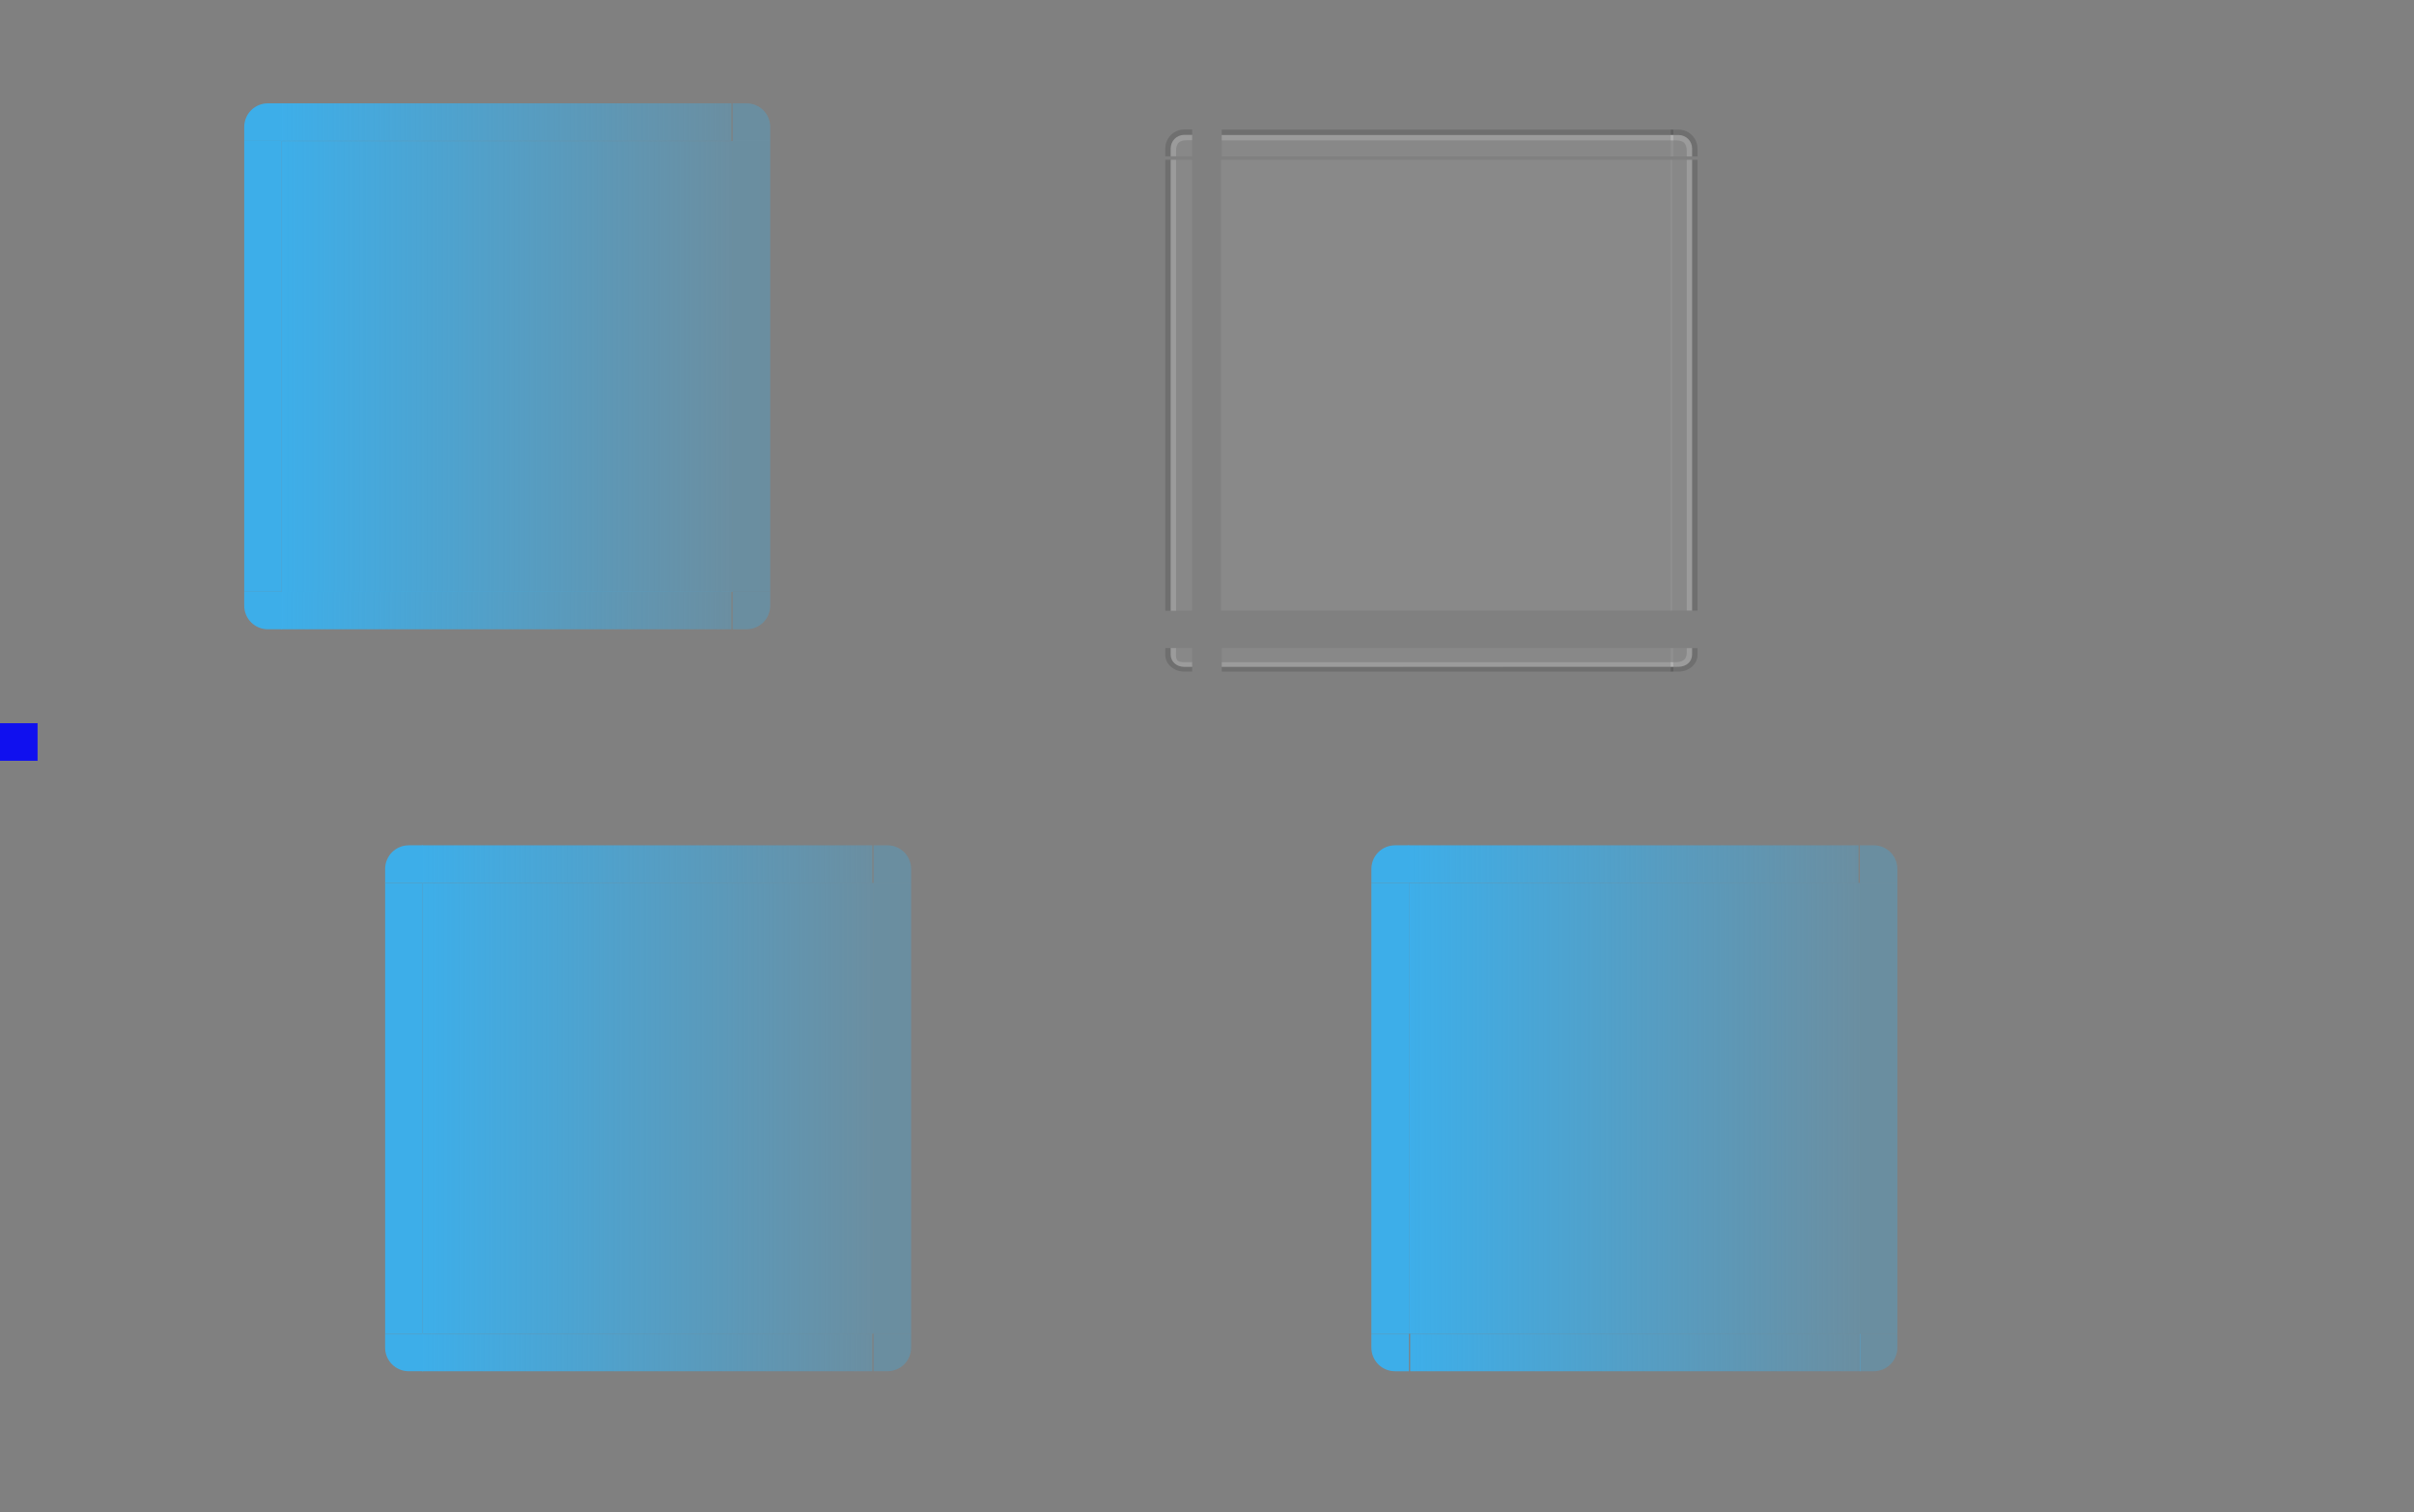 <svg xmlns="http://www.w3.org/2000/svg" xmlns:xlink="http://www.w3.org/1999/xlink" id="svg7080" width="257" height="161" version="1">
 <rect width="100%" height="100%" fill="#808080" stroke="none"/>
 <defs id="defs7082">
  <linearGradient id="linearGradient1043">
   <stop id="stop1039" style="stop-color:#3daee9;stop-opacity:1" offset="0"/>
   <stop id="stop1041" style="stop-color:#3daee9;stop-opacity:0.314" offset="1"/>
  </linearGradient>
  <linearGradient id="linearGradient1045" x1="150" x2="198" y1="117.263" y2="117.263" gradientTransform="translate(0,0.737)" gradientUnits="userSpaceOnUse" xlink:href="#linearGradient1043"/>
  <linearGradient id="linearGradient1061" x1="190.143" x2="321.143" y1="827.857" y2="827.857" gradientTransform="matrix(-1,0,0,1,511.286,0)" gradientUnits="userSpaceOnUse" xlink:href="#linearGradient1043"/>
  <linearGradient id="linearGradient1093" x1="190.143" x2="321.143" y1="827.857" y2="827.857" gradientUnits="userSpaceOnUse" xlink:href="#linearGradient1043"/>
  <linearGradient id="linearGradient1111" x1="45" x2="93" y1="117.468" y2="117.468" gradientTransform="translate(0,0.531)" gradientUnits="userSpaceOnUse" xlink:href="#linearGradient1043"/>
  <linearGradient id="linearGradient1119" x1="190.143" x2="321.143" y1="827.857" y2="827.857" gradientUnits="userSpaceOnUse" xlink:href="#linearGradient1043"/>
  <linearGradient id="linearGradient1127" x1="190.143" x2="321.143" y1="827.857" y2="827.857" gradientUnits="userSpaceOnUse" xlink:href="#linearGradient1043"/>
  <linearGradient id="linearGradient1159" x1="190.143" x2="321.143" y1="827.857" y2="827.857" gradientUnits="userSpaceOnUse" xlink:href="#linearGradient1043"/>
  <linearGradient id="linearGradient1167" x1="30" x2="78" y1="39.016" y2="39.016" gradientUnits="userSpaceOnUse" xlink:href="#linearGradient1043"/>
  <linearGradient id="linearGradient1175" x1="190.143" x2="321.143" y1="827.857" y2="827.857" gradientUnits="userSpaceOnUse" xlink:href="#linearGradient1043"/>
 </defs>
 <path id="selected-center" style="opacity:1;fill:url(#linearGradient1167);fill-opacity:1.0;fill-rule:nonzero;stroke:none" d="m 30,15.016 v 48 h 48 v -48 z"/>
 <g id="selected-left" transform="matrix(1,0,0,3,-160.143,-2474.571)">
  <path id="path4119" style="opacity:1;fill:#3daee9;fill-rule:nonzero;stroke:none" d="m 186.143,829.857 v 16 h 4 v -16 z"/>
 </g>
 <g id="selected-topleft" transform="translate(-160.143,-814.857)">
  <path id="path4131" style="opacity:1;fill:#3daee9;fill-opacity:1;fill-rule:nonzero;stroke:none" d="m 186.143,829.857 h 4 v -4 h -1.469 c -1.405,0 -2.531,1.116 -2.531,2.531 z"/>
 </g>
 <g id="selected-top" transform="matrix(0.366,0,0,1,-39.671,-814.857)">
  <path id="path4143" style="opacity:1;fill:url(#linearGradient1175);fill-opacity:1;fill-rule:nonzero;stroke:none" d="m 190.143,825.857 v 4 h 131 v -4 z"/>
 </g>
 <g id="selected-topright" transform="translate(-243.143,-814.857)">
  <path id="path4155" style="opacity:0.31;fill:#3daee9;fill-opacity:1;fill-rule:nonzero;stroke:none" d="m 321.143,825.857 v 4 h 4 v -1.469 c 0,-1.405 -1.116,-2.531 -2.531,-2.531 z"/>
 </g>
 <g id="selected-right" transform="matrix(1,0,0,3,-243.143,-2474.573)">
  <path id="path4167" style="opacity:0.31;fill:#3daee9;fill-opacity:1;fill-rule:nonzero;stroke:none" d="m 325.143,829.857 v 16 h -4 v -16 z"/>
 </g>
 <path id="normal-center" style="opacity:1;fill:#ffffff;fill-opacity:0.078;fill-rule:nonzero;stroke:none" d="m 130,17.016 v 48 h 48 v -48 z"/>
 <g id="normal-bottom" style="opacity:1" transform="matrix(0.367,0,0,0.5,60.288,-353.926)">
  <g id="g4980">
   <path id="path4983" style="opacity:0.823;fill:#ffffff;fill-opacity:0.078;fill-rule:nonzero;stroke:none" d="m 190.127,845.857 v 4 l 130.984,-0.062 v -3.938 z"/>
   <path id="path4985" style="opacity:0.85;fill:#000000;fill-opacity:0.157;fill-rule:nonzero;stroke:none" d="m 190.143,849.857 v 1 h 131 v -1 z"/>
   <path id="path4987" style="fill:#ffffff;fill-opacity:0.157;fill-rule:nonzero;stroke:none" d="m 190.143,848.857 v 1 h 131 v -1 z"/>
  </g>
  <rect id="rect4989" style="opacity:0.521;fill:#ffffff;fill-opacity:0;stroke:none" width="1" height="2" x="547" y="869" transform="translate(-342.857,-17.143)"/>
 </g>
 <g id="normal-bottomleft" style="opacity:1" transform="matrix(0.571,0,0,0.5,18.347,-353.926)">
  <g id="g4993">
   <path id="path4995" style="opacity:0.85;fill:#000000;fill-opacity:0.157;fill-rule:nonzero;stroke:none" d="m 188.674,850.857 c -1.948,0 -3.531,-1.588 -3.531,-3.531 v -1.469 h 1 v 1.469 c 0,1.405 1.116,2.531 2.531,2.531 h 1.469 v 1 z"/>
   <path id="path4997" style="opacity:0.823;fill:#ffffff;fill-opacity:0.078;fill-rule:nonzero;stroke:none" d="m 190.143,849.857 v -4 h -4 v 1.469 c 0,1.405 1.116,2.531 2.531,2.531 z"/>
   <path id="path4999" style="fill:#ffffff;fill-opacity:0.157;stroke:none" d="m 188.743,849.857 c -1.661,0 -2.6,-1.199 -2.6,-2.7 v -1.3 h 1 l -0.021,1.294 c -0.021,1.281 0.231,1.706 1.621,1.706 h 1.4 v 1 z"/>
  </g>
  <rect id="rect5001" style="opacity:0.521;fill:#ffffff;fill-opacity:0;stroke:none" width="2" height="2" x="183.14" y="851.86"/>
 </g>
 <g id="normal-left" style="opacity:1" transform="matrix(0.571,0,0,3.001,18.347,-2473.387)">
  <g id="g5005">
   <path id="path5007" style="opacity:0.823;fill:#ffffff;fill-opacity:0.078;fill-rule:nonzero;stroke:none" d="m 186.143,829.857 v 16 h 4 v -16 z"/>
   <path id="path5009" style="opacity:0.85;fill:#000000;fill-opacity:0.157;fill-rule:nonzero;stroke:none" d="m 185.143,829.857 v 16 h 1 v -16 z"/>
   <path id="path5011" style="fill:#ffffff;fill-opacity:0.157;fill-rule:nonzero;stroke:none" d="m 186.143,829.857 v 16 h 1 v -16 z"/>
  </g>
  <rect id="rect5013" style="opacity:0.521;fill:#ffffff;fill-opacity:0;stroke:none" width="2" height="3" x="183.14" y="834.86"/>
 </g>
 <g id="normal-topleft" style="opacity:1" transform="matrix(0.571,0,0,0.571,18.347,-457.206)">
  <g id="g5017">
   <path id="path5019" style="opacity:0.823;fill:#ffffff;fill-opacity:0.078;fill-rule:nonzero;stroke:none" d="m 186.143,829.857 h 4 v -4 h -1.469 c -1.405,0 -2.531,1.116 -2.531,2.531 z"/>
   <path id="path5021" style="opacity:0.85;fill:#000000;fill-opacity:0.157;fill-rule:nonzero;stroke:none" d="m 185.143,828.388 c 0,-1.948 1.588,-3.531 3.531,-3.531 h 1.469 v 1 h -1.469 c -1.405,0 -2.531,1.116 -2.531,2.531 v 1.469 h -1 z"/>
   <path id="path5023" style="fill:#ffffff;fill-opacity:0.157;fill-rule:nonzero;stroke:none" d="m 186.143,829.857 h 1 v -1 c 0,-1.415 0.595,-2 2,-2 h 1 v -1 h -1.469 c -1.405,0 -2.531,1.116 -2.531,2.531 z"/>
  </g>
  <rect id="rect5025" style="opacity:0.521;fill:#ffffff;fill-opacity:0;stroke:none" width="2" height="2" x="183.14" y="822.86"/>
 </g>
 <g id="normal-top" style="opacity:1" transform="matrix(0.367,0,0,0.571,60.288,-457.191)">
  <g id="g5029">
   <path id="path5031" style="opacity:0.823;fill:#ffffff;fill-opacity:0.078;fill-rule:nonzero;stroke:none" d="m 190.143,825.857 v 4 h 131 v -4 z"/>
   <path id="path5033" style="opacity:0.85;fill:#000000;fill-opacity:0.157;fill-rule:nonzero;stroke:none" d="m 190.143,824.857 v 1 h 131 v -1 z"/>
   <path id="path5035" style="fill:#ffffff;fill-opacity:0.157;fill-rule:nonzero;stroke:none" d="m 190.143,825.857 v 1 h 131 v -1 z"/>
  </g>
  <rect id="rect5037" style="opacity:0.521;fill:#ffffff;fill-opacity:0;stroke:none" width="3" height="2" x="200.14" y="822.86"/>
 </g>
 <g id="normal-topright" style="opacity:1" transform="matrix(0.571,0,0,0.571,-5.51,-457.191)">
  <g id="g5041">
   <path id="path5043" style="opacity:0.823;fill:#ffffff;fill-opacity:0.078;fill-rule:nonzero;stroke:none" d="m 321.143,825.857 v 4 h 4 v -1.469 c 0,-1.405 -1.116,-2.531 -2.531,-2.531 z"/>
   <path id="path5045" style="opacity:0.85;fill:#000000;fill-opacity:0.157;fill-rule:nonzero;stroke:none" d="m 322.612,824.857 c 1.948,0 3.531,1.588 3.531,3.531 v 1.469 h -1 v -1.469 c 0,-1.405 -1.116,-2.531 -2.531,-2.531 h -1.469 v -1 z"/>
   <path id="path5047" style="fill:#ffffff;fill-opacity:0.157;fill-rule:nonzero;stroke:none" d="m 325.143,829.857 h -1 v -1 c 0,-1.415 -0.595,-2 -2,-2 h -1 v -1 h 1.469 c 1.405,0 2.531,1.116 2.531,2.531 z"/>
  </g>
  <rect id="rect5049" style="opacity:0.521;fill:#ffffff;fill-opacity:0;stroke:none" width="2" height="2" x="326.14" y="822.86"/>
 </g>
 <g id="normal-right" style="opacity:1" transform="matrix(0.571,0,0,3,-5.51,-2472.557)">
  <g id="g5053">
   <path id="path5055" style="opacity:0.823;fill:#ffffff;fill-opacity:0.078;fill-rule:nonzero;stroke:none" d="m 325.143,829.857 v 16 h -4 v -16 z"/>
   <path id="path5057" style="opacity:0.85;fill:#000000;fill-opacity:0.157;fill-rule:nonzero;stroke:none" d="m 326.143,829.857 v 16 h -1 v -16 z"/>
   <path id="path5059" style="fill:#ffffff;fill-opacity:0.157;fill-rule:nonzero;stroke:none" d="m 325.143,829.857 v 16 h -1 v -16 z"/>
  </g>
  <rect id="rect5061" style="opacity:0.521;fill:#ffffff;fill-opacity:0;stroke:none" width="2" height="3" x="326.14" y="832.86"/>
 </g>
 <g id="normal-bottomright" style="opacity:1" transform="matrix(0.571,0,0,0.5,-5.51,-353.926)">
  <g id="g5065">
   <g id="g5067">
    <path id="path5071" style="opacity:0.823;fill:#ffffff;fill-opacity:0.078;fill-rule:nonzero;stroke:none" d="m 325.143,845.857 h -4 v 4 h 1.469 c 1.405,0 2.531,-1.116 2.531,-2.531 z"/>
    <path id="path5069" style="fill:#ffffff;fill-opacity:0.157;stroke:none" d="m 322.143,849.857 c 1.597,0 3,-0.575 3,-3 0,-0.943 0,-1 0,-1 h -1 c 0,0.887 0,0.286 0,1 0,0.894 -0.317,2 -2,2 h -1 v 1 z"/>
    <path id="path5073" style="opacity:0.852;fill:#000000;fill-opacity:0.157;fill-rule:nonzero;stroke:none" d="m 326.143,847.326 c 0,1.948 -1.588,3.531 -3.531,3.531 h -1.469 v -1 h 1.469 c 1.405,0 2.531,-1.116 2.531,-2.531 v -1.469 h 1 z"/>
   </g>
  </g>
  <rect id="rect5075" style="opacity:0.521;fill:#ffffff;fill-opacity:0;stroke:none" width="2" height="2" x="326.14" y="851.86"/>
 </g>
 <path id="hover-center" style="opacity:1;fill:url(#linearGradient1111);fill-opacity:1;fill-rule:nonzero;stroke:none" d="m 45,94 v 48 h 48 v -48 z"/>
 <g id="hover-left" transform="matrix(1,0,0,3,-145.143,-2395.572)">
  <path id="path4119-9" style="opacity:1;fill:#3daee9;fill-opacity:1;fill-rule:nonzero;stroke:none" d="m 186.143,829.857 v 16 h 4 v -16 z"/>
 </g>
 <g id="hover-topleft" transform="translate(-145.143,-735.857)">
  <path id="path3133" style="opacity:1;fill:#3daee9;fill-opacity:1;fill-rule:nonzero;stroke:none" d="m 186.143,829.857 h 4 v -4 h -1.469 c -1.405,0 -2.531,1.116 -2.531,2.531 z"/>
 </g>
 <g id="hover-top" transform="matrix(0.366,0,0,1,-24.671,-735.857)">
  <path id="path4143-7" style="opacity:1;fill:url(#linearGradient1119);fill-opacity:1;fill-rule:nonzero;stroke:none" d="m 190.143,825.857 v 4 h 131 v -4 z"/>
 </g>
 <g id="hover-topright" transform="translate(-228.143,-735.857)">
  <path id="path4155-3" style="opacity:0.31;fill:#3daee9;fill-opacity:1;fill-rule:nonzero;stroke:none" d="m 321.143,825.857 v 4 h 4 v -1.469 c 0,-1.405 -1.116,-2.531 -2.531,-2.531 z"/>
 </g>
 <g id="hover-right" transform="matrix(1,0,0,3,-228.143,-2395.573)">
  <path id="path4167-1" style="opacity:0.31;fill:#3daee9;fill-opacity:1;fill-rule:nonzero;stroke:none" d="m 325.143,829.857 v 16 h -4 v -16 z"/>
 </g>
 <path id="selected+hover-center" style="fill:url(#linearGradient1045);fill-opacity:1;fill-rule:nonzero;stroke:none" d="m 150,94 v 48 h 48 v -48 z"/>
 <g id="selected+hover-left" transform="matrix(1,0,0,3,-40.143,-2395.572)">
  <path id="path4119-9-6" style="fill:#3daee9;fill-rule:nonzero;stroke:none" d="m 186.143,829.857 v 16 h 4 v -16 z"/>
 </g>
 <g id="selected+hover-topleft" transform="translate(-40.143,-735.857)">
  <path id="path4131-9-7" style="fill:#3daee9;fill-opacity:1;fill-rule:nonzero;stroke:none" d="m 186.143,829.857 h 4 v -4 h -1.469 c -1.405,0 -2.531,1.116 -2.531,2.531 z"/>
 </g>
 <g id="selected+hover-top" transform="matrix(0.366,0,0,1,80.329,-735.857)">
  <path id="path4143-7-8" style="fill:url(#linearGradient1093);fill-opacity:1;fill-rule:nonzero;stroke:none" d="m 190.143,825.857 v 4 h 131 v -4 z"/>
 </g>
 <g id="selected+hover-topright" transform="translate(-123.143,-735.857)">
  <path id="path4155-3-0" style="fill:#3daee9;fill-opacity:1;fill-rule:nonzero;stroke:none;opacity:0.31" d="m 321.143,825.857 v 4 h 4 v -1.469 c 0,-1.405 -1.116,-2.531 -2.531,-2.531 z"/>
 </g>
 <g id="selected+hover-right" transform="matrix(1,0,0,3,-123.143,-2395.573)">
  <path id="path4167-1-9" style="fill:#3daee9;fill-opacity:1;fill-rule:nonzero;stroke:none;opacity:0.31" d="m 325.143,829.857 v 16 h -4 v -16 z"/>
 </g>
 <g id="selected-bottomright" transform="rotate(180,134.071,446.429)">
  <path id="path4131-3" style="opacity:0.31;fill:#3daee9;fill-opacity:1;fill-rule:nonzero;stroke:none" d="m 186.143,829.857 h 4 v -4 h -1.469 c -1.405,0 -2.531,1.116 -2.531,2.531 z"/>
 </g>
 <g id="selected-bottom" transform="matrix(0.366,0,0,-1,-39.671,892.857)">
  <path id="path4143-6" style="opacity:1;fill:url(#linearGradient1159);fill-opacity:1;fill-rule:nonzero;stroke:none" d="m 190.143,825.857 v 4 h 131 v -4 z"/>
 </g>
 <g id="selected-bottomleft" transform="rotate(180,175.571,446.429)">
  <path id="path4155-5" style="opacity:1;fill:#3daee9;fill-opacity:1;fill-rule:nonzero;stroke:none" d="m 321.143,825.857 v 4 h 4 v -1.469 c 0,-1.405 -1.116,-2.531 -2.531,-2.531 z"/>
 </g>
 <g id="hover-bottomright" transform="rotate(180,141.571,485.928)">
  <path id="path3133-3" style="opacity:0.31;fill:#3daee9;fill-opacity:1;fill-rule:nonzero;stroke:none" d="m 186.143,829.857 h 4 v -4 h -1.469 c -1.405,0 -2.531,1.116 -2.531,2.531 z"/>
 </g>
 <g id="hover-bottom" transform="matrix(0.366,0,0,-1,-24.671,971.857)">
  <path id="path4143-7-6" style="opacity:1;fill:url(#linearGradient1127);fill-opacity:1;fill-rule:nonzero;stroke:none" d="m 190.143,825.857 v 4 h 131 v -4 z"/>
 </g>
 <g id="hover-bottomleft" transform="rotate(180,183.071,485.928)">
  <path id="path4155-3-03" style="opacity:1;fill:#3daee9;fill-opacity:1;fill-rule:nonzero;stroke:none" d="m 321.143,825.857 v 4 h 4 v -1.469 c 0,-1.405 -1.116,-2.531 -2.531,-2.531 z"/>
 </g>
 <g id="selected_hover-bottomright" transform="rotate(180,194.071,485.929)">
  <path id="path4131-9-7-7" style="fill:#3daee9;fill-opacity:1;fill-rule:nonzero;stroke:none;opacity:0.31" d="m 186.143,829.857 h 4 v -4 h -1.469 c -1.405,0 -2.531,1.116 -2.531,2.531 z"/>
 </g>
 <g id="selected_hover-bottom" transform="matrix(-0.366,0,0,-1,267.671,971.857)">
  <path id="path4143-7-8-4" style="fill:url(#linearGradient1061);fill-opacity:1;fill-rule:nonzero;stroke:none" d="m 321.143,825.857 v 4 h -131 v -4 z"/>
 </g>
 <g id="selected_hover-bottomleft" transform="rotate(180,235.571,485.929)">
  <path id="path4155-3-0-0" style="fill:#3daee9;fill-opacity:1;fill-rule:nonzero;stroke:none" d="m 321.143,825.857 v 4 h 4 v -1.469 c 0,-1.405 -1.116,-2.531 -2.531,-2.531 z"/>
 </g>
 <rect id="hint-stretch-borders" style="opacity:0.875;fill:#0000ff;fill-opacity:1;stroke:none;stroke-width:0.8" width="4" height="4" x="0" y="77"/>
</svg>
